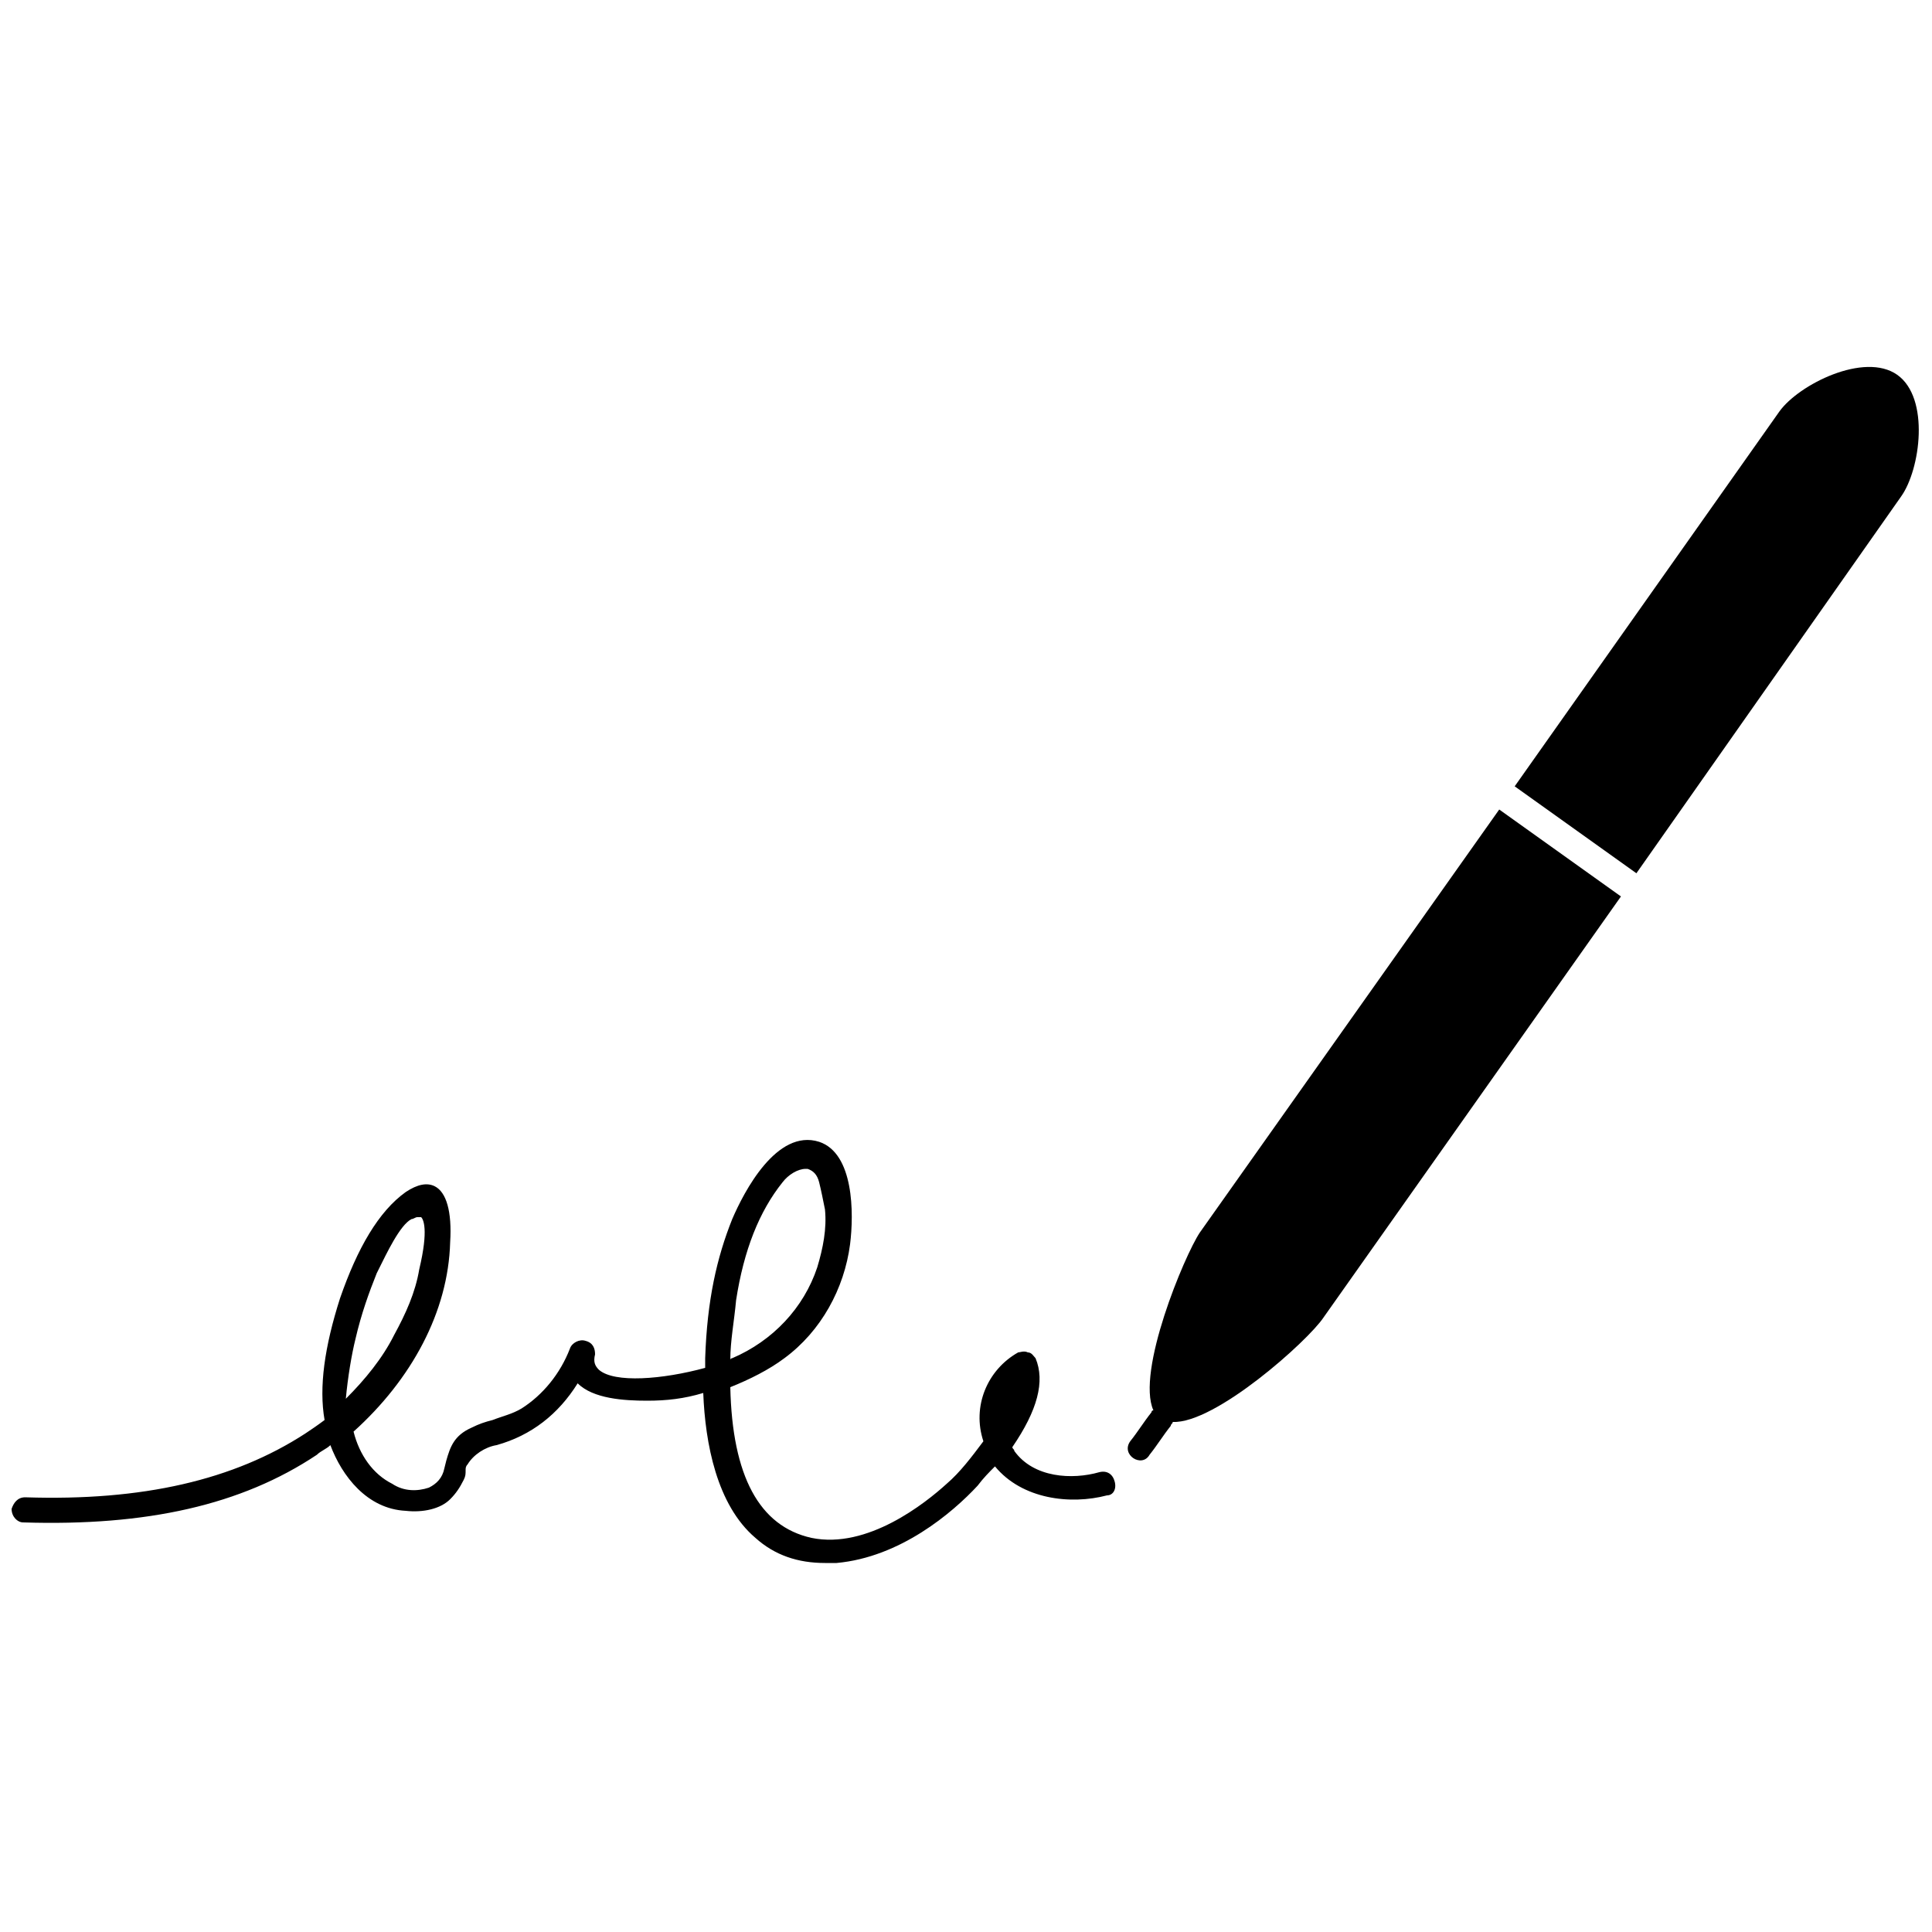 <svg height='100px' width='100px'  fill="#000000" xmlns="http://www.w3.org/2000/svg" xmlns:xlink="http://www.w3.org/1999/xlink" version="1.1" x="0px" y="0px" viewBox="0 0 100 100" style="enable-background:new 0 0 100 100;" xml:space="preserve"><g><path d="M98.2,19.4c-1.7-1.2-5.1,0.5-6.1,1.9L78.4,40.7l6.3,4.5l13.7-19.5C99.4,24.3,99.9,20.6,98.2,19.4z"></path><path d="M62.1,63.8C61.3,65,58.8,71,59.7,73c-0.1,0-0.1,0.1-0.1,0.1c-0.4,0.5-0.7,1-1.1,1.5c-0.5,0.7,0.6,1.4,1,0.7   c0.4-0.5,0.7-1,1.1-1.5c0-0.1,0.1-0.1,0.1-0.2c2.2,0.1,7-4.2,7.8-5.4l15.4-21.8l-6.3-4.5L62.1,63.8z"></path></g><path d="M57.7,76.7c-0.1-0.4-0.4-0.6-0.8-0.5c-1.4,0.4-3.4,0.3-4.4-1.1c0-0.1-0.1-0.1-0.1-0.2c1.3-1.9,1.7-3.4,1.2-4.6  c-0.1-0.1-0.2-0.3-0.4-0.3c-0.2-0.1-0.4,0-0.5,0c-1.6,0.9-2.4,2.8-1.8,4.6c-0.6,0.8-1.2,1.6-1.9,2.2c-1.1,1-4.1,3.4-7,2.8  c-2.7-0.6-4.1-3.2-4.2-7.8c1-0.4,2-0.9,2.8-1.5c1.9-1.4,3.1-3.6,3.4-5.9c0.2-1.6,0.2-4.7-1.6-5.3c-2.2-0.7-3.9,2.6-4.5,4  c-0.8,2-1.3,4.2-1.4,7.2c0,0.2,0,0.3,0,0.5c-2.2,0.6-4.7,0.8-5.5,0.1c-0.2-0.2-0.3-0.4-0.2-0.8c0-0.3-0.1-0.6-0.5-0.7  c-0.3-0.1-0.7,0.1-0.8,0.4c-0.5,1.3-1.4,2.4-2.5,3.1c-0.5,0.3-1,0.4-1.5,0.6c-0.4,0.1-0.7,0.2-1.1,0.4c-0.9,0.4-1.1,1-1.3,1.7L23,76  c-0.1,0.5-0.4,0.8-0.8,1c-0.6,0.2-1.3,0.2-1.9-0.2c-1-0.5-1.7-1.5-2-2.7c3-2.7,4.9-6.2,5-9.8c0.1-1.6-0.2-2.6-0.8-2.9  c-0.4-0.2-0.9-0.1-1.5,0.3c-1.4,1-2.5,2.9-3.4,5.5c-0.8,2.5-1.1,4.6-0.8,6.3c-0.4,0.3-0.7,0.5-1,0.7c-3.7,2.4-8.4,3.5-14.5,3.3  c-0.4,0-0.6,0.3-0.7,0.6c0,0.4,0.3,0.7,0.6,0.7c6.4,0.2,11.3-0.9,15.2-3.5c0.2-0.2,0.5-0.3,0.7-0.5c0.6,1.6,1.9,3.3,3.9,3.4  c0.9,0.1,1.8-0.1,2.3-0.6c0.3-0.3,0.5-0.6,0.7-1c0.1-0.2,0.1-0.3,0.1-0.5c0-0.1,0-0.2,0.1-0.3c0.3-0.5,0.9-0.9,1.5-1  c1.8-0.5,3.2-1.6,4.2-3.2c0.8,0.8,2.4,0.9,3.6,0.9c1,0,1.9-0.1,2.9-0.4c0.1,2.6,0.7,5.8,2.7,7.5c1,0.9,2.2,1.3,3.6,1.3  c0.2,0,0.4,0,0.6,0c3.3-0.3,6-2.6,7.3-4c0.3-0.4,0.6-0.7,0.9-1c1.4,1.7,3.9,2,5.8,1.5C57.6,77.4,57.8,77.1,57.7,76.7z M41.7,60.5  c0,0,0.1,0,0.1,0c0.3,0.1,0.5,0.3,0.6,0.7c0.1,0.4,0.2,0.9,0.3,1.4c0.1,1-0.1,2-0.4,3c-0.7,2.1-2.3,3.8-4.4,4.7c0,0-0.1,0-0.1,0.1  c0-1,0.2-2,0.3-3.1c0.4-2.6,1.2-4.6,2.4-6.1C40.8,60.8,41.3,60.5,41.7,60.5z M18.4,69.3L18.4,69.3c0.3-1.3,0.7-2.4,1.1-3.4l0.1-0.2  c0.4-0.8,1.1-2.3,1.7-2.6c0.1,0,0.2-0.1,0.3-0.1c0.1,0,0.1,0,0.2,0c0.1,0.1,0.4,0.6-0.1,2.7c-0.2,1.2-0.7,2.3-1.3,3.4  c-0.6,1.2-1.5,2.3-2.5,3.3C18,71.3,18.2,70.1,18.4,69.3z"></path></svg>